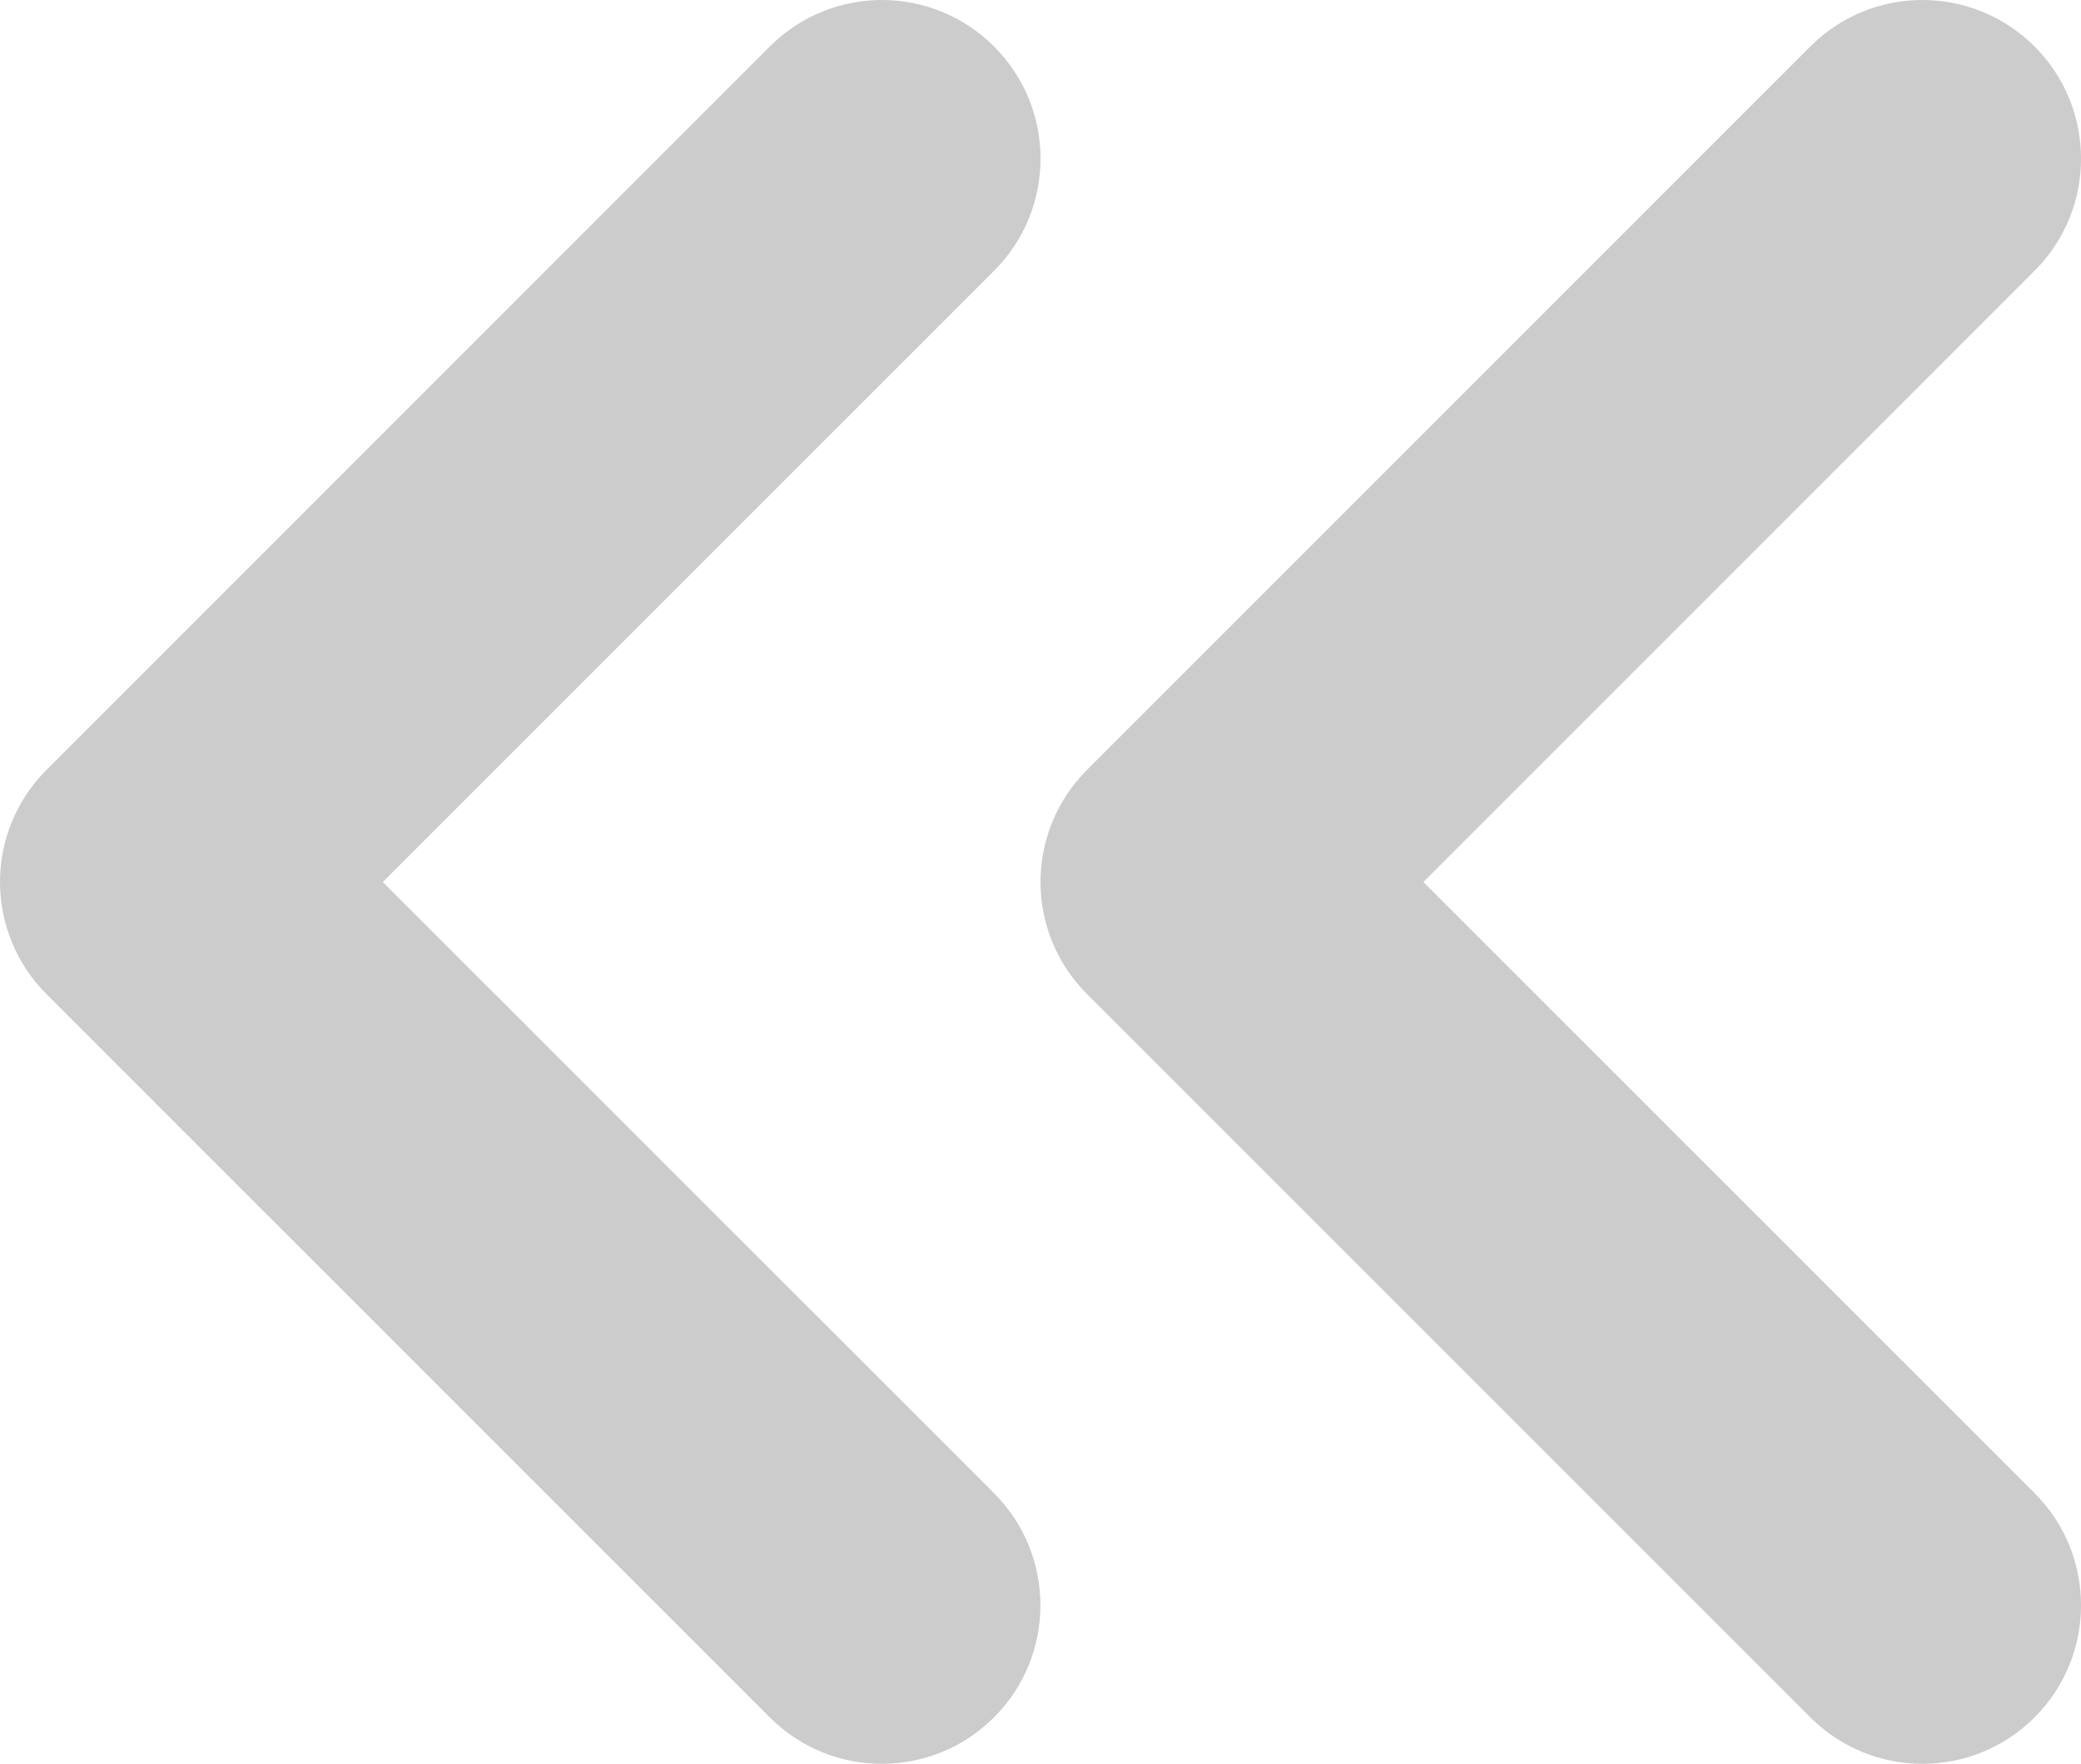 <?xml version="1.0" encoding="utf-8"?>
<!-- Generator: Adobe Illustrator 26.0.3, SVG Export Plug-In . SVG Version: 6.00 Build 0)  -->
<svg version="1.1" id="Layer_1" xmlns="http://www.w3.org/2000/svg" xmlns:xlink="http://www.w3.org/1999/xlink" x="0px" y="0px"
	 viewBox="0 0 20 16.952" style="enable-background:new 0 0 20 16.952;" xml:space="preserve">
<style type="text/css">
	.st0{fill:#CCCCCC;}
</style>
<g>
	<path class="st0" d="M18.476,0c0.39,0,0.78,0.149,1.078,0.447c0.595,0.595,0.595,1.56,0,2.155l-5.874,5.874l5.874,5.873
		c0.595,0.595,0.595,1.56,0,2.155c-0.595,0.595-1.56,0.595-2.155,0l-6.952-6.951C10.161,9.268,10,8.88,10,8.476
		c0-0.404,0.161-0.792,0.447-1.078l6.952-6.952C17.696,0.149,18.086,0,18.476,0z"/>
	<path class="st0" d="M8.476,0c0.39,0,0.78,0.149,1.078,0.447c0.595,0.595,0.595,1.56,0,2.155L3.679,8.476l5.874,5.873
		c0.595,0.595,0.595,1.56,0,2.155c-0.595,0.595-1.56,0.595-2.155,0L0.447,9.554C0.161,9.268,0,8.88,0,8.476
		c0-0.404,0.161-0.792,0.447-1.078l6.952-6.952C7.696,0.149,8.086,0,8.476,0z"/>
</g>
</svg>
